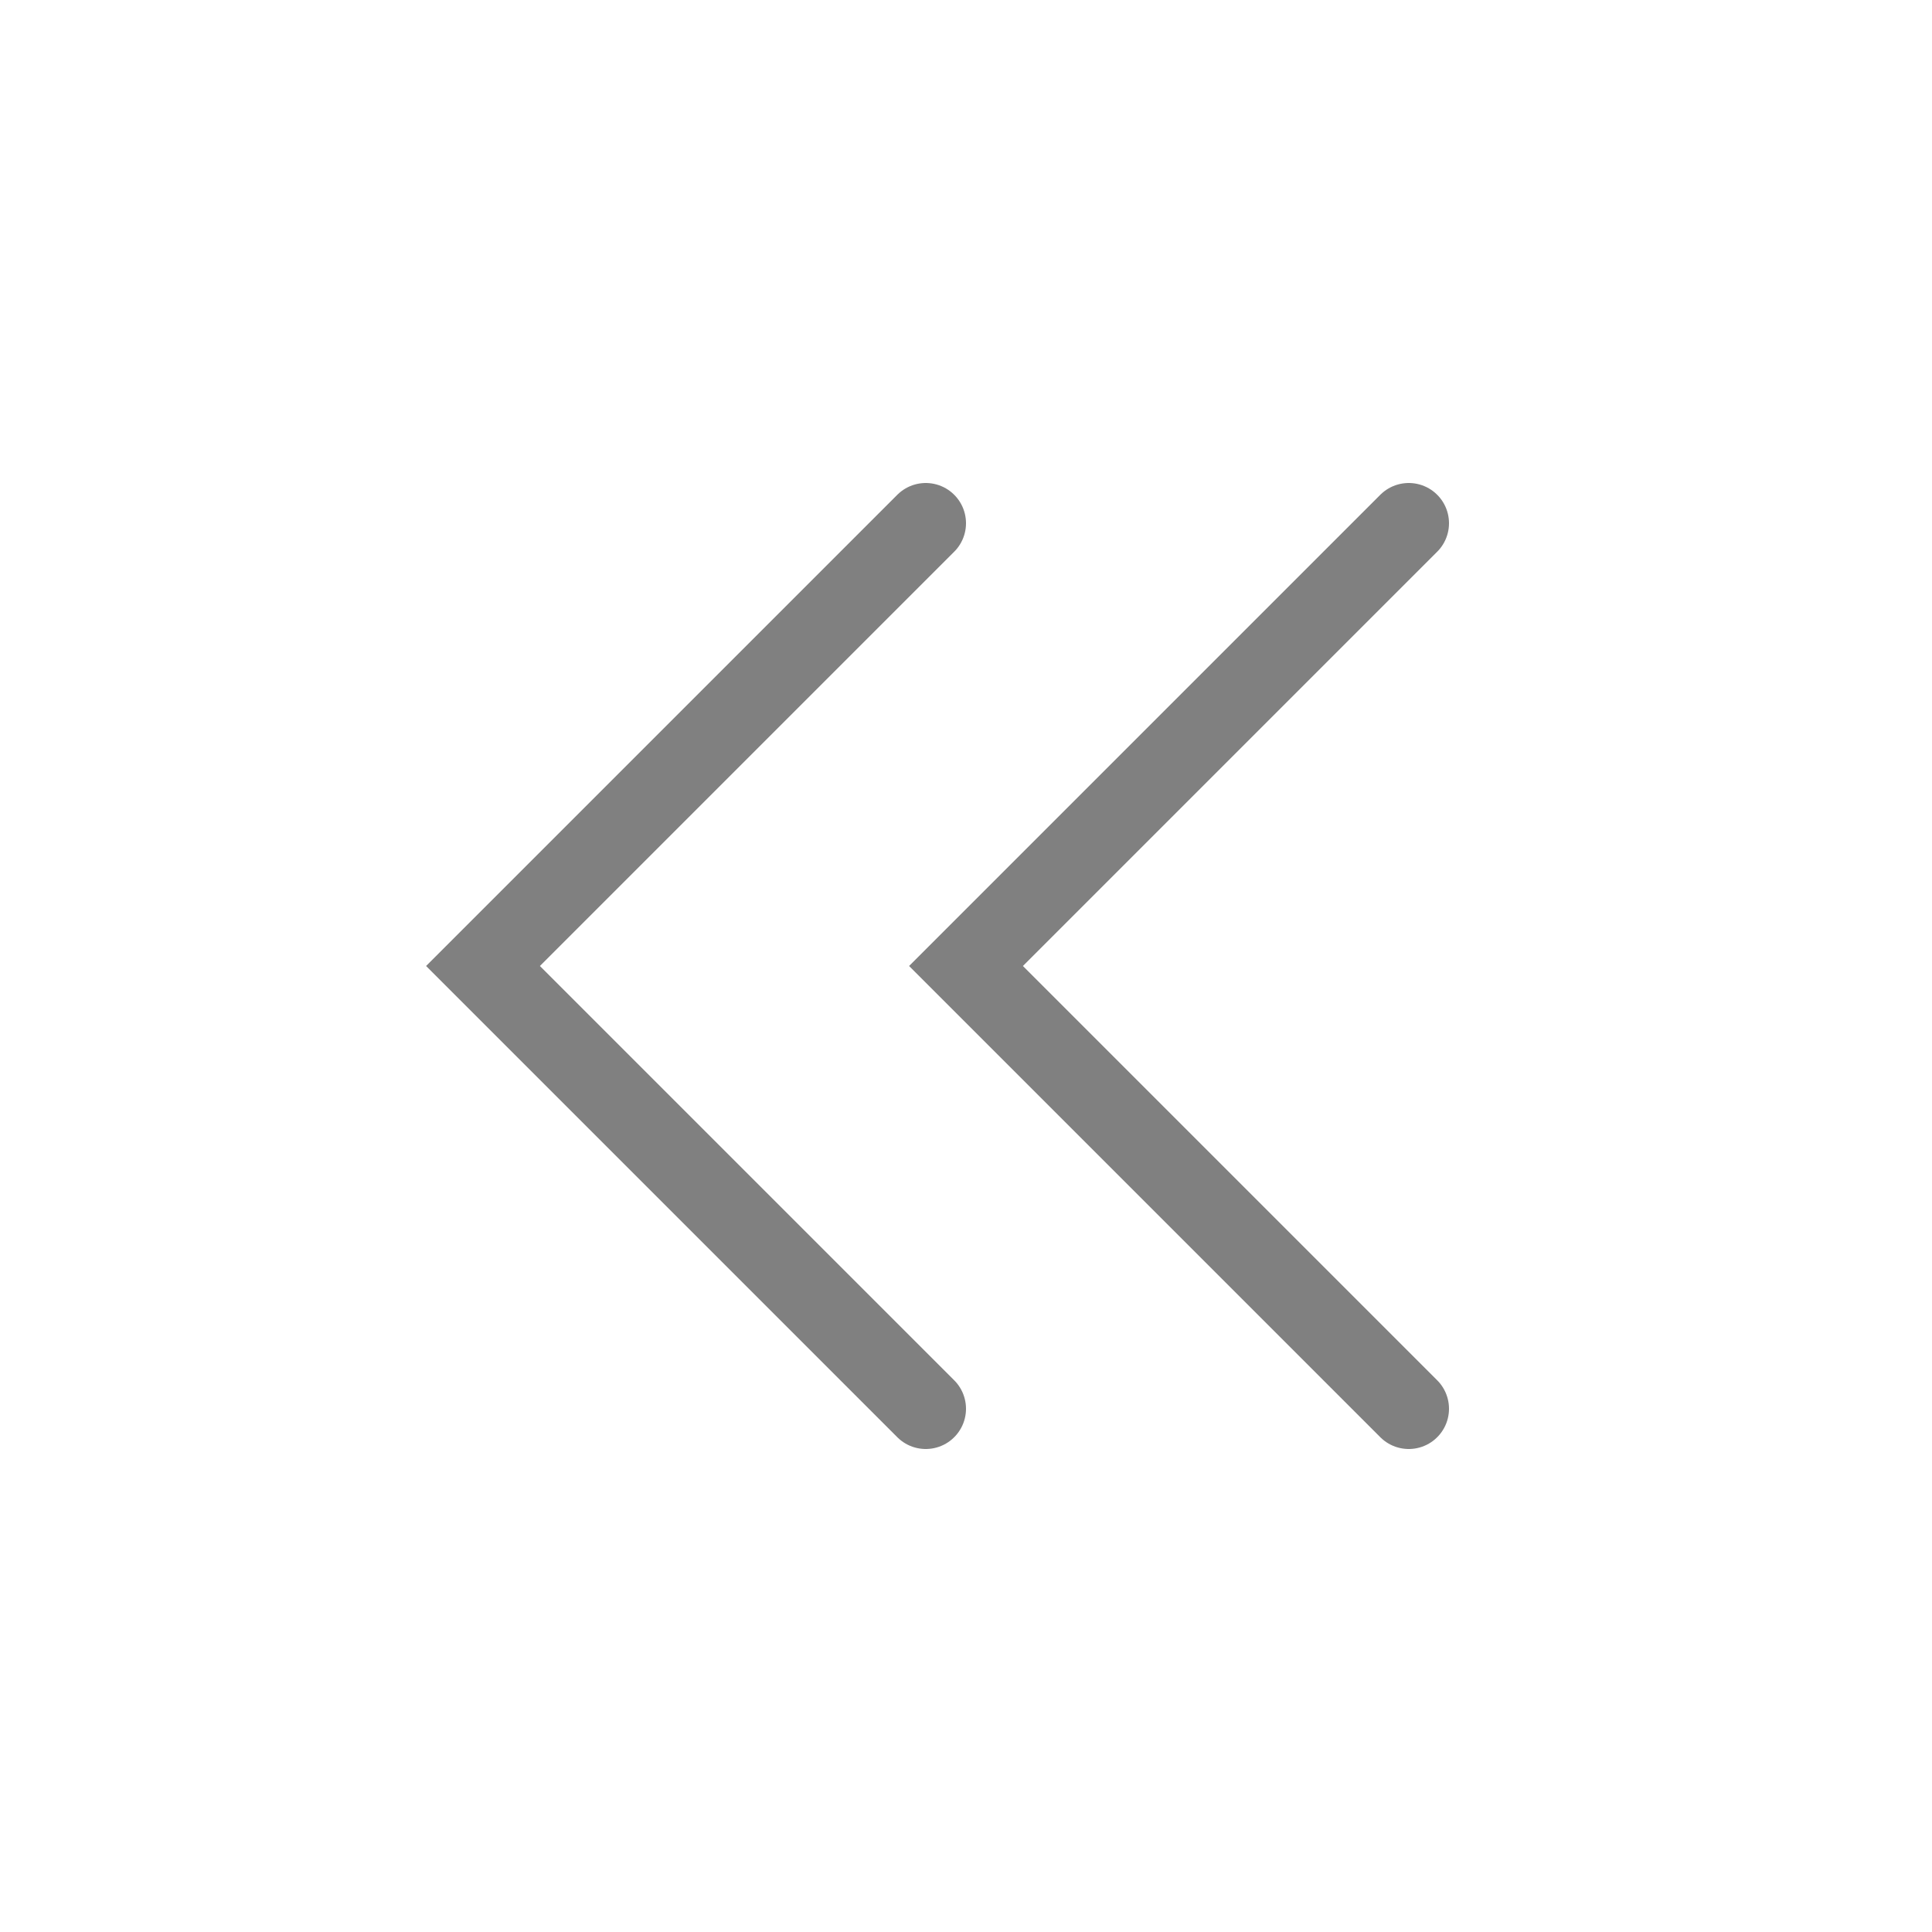 <svg width="24" height="24" viewBox="0 0 24 24" fill="none" xmlns="http://www.w3.org/2000/svg">
<path d="M11.5 6.5L6 12L11.5 17.5" stroke="#808080" stroke-linecap="round"/>
<path d="M17.5 6.5L12 12L17.5 17.5" stroke="#808080" stroke-linecap="round"/>
</svg>
